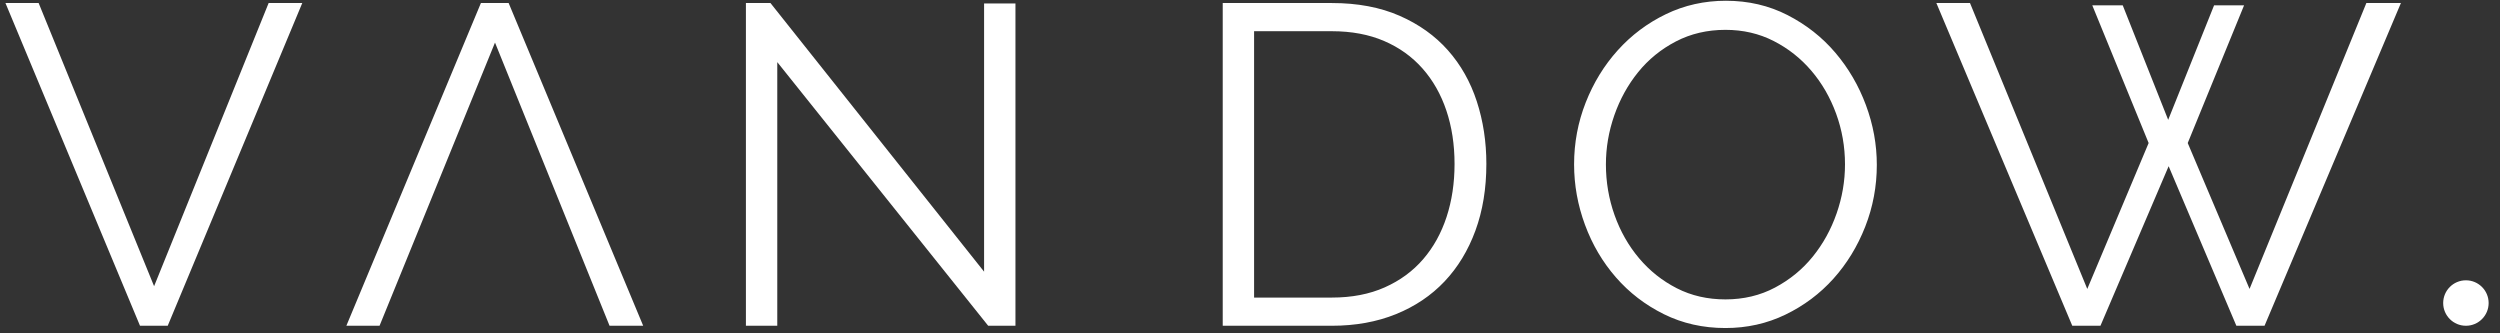 <?xml version="1.0" encoding="UTF-8" standalone="no"?>
<svg width="165px" height="22px" viewBox="0 0 165 22" version="1.1" xmlns="http://www.w3.org/2000/svg" xmlns:xlink="http://www.w3.org/1999/xlink">
    <rect x="0" y="0" width="165" height="22" fill="#333333" stroke="none"/>
    <!-- Generator: Sketch 3.7.2 (28276) - http://www.bohemiancoding.com/sketch -->
    <title>Logo-black-small</title>
    <desc>Created with Sketch.</desc>
    <defs></defs>
    <g id="Page-1" stroke="none" stroke-width="1" fill="none" fill-rule="evenodd">
        <g id="Logo-A4" transform="translate(-215, -380)" fill="#FFFFFF">
            <g id="Logo-black-small" transform="translate(215, 380)">
                <ellipse id="Oval-2-Copy" cx="162.75" cy="20" rx="1.5" ry="1.5"></ellipse>
                <path d="M2.55,0.2 L10.17,18.89 L17.73,0.2 L19.95,0.2 L11.07,21.5 L9.24,21.5 L0.36,0.2 L2.55,0.2 Z M25.05,21.5 L32.67,2.81 L40.23,21.5 L42.45,21.5 L33.57,0.2 L31.74,0.2 L22.86,21.5 L25.05,21.5 Z M51.3,4.1 L51.3,21.5 L49.23,21.5 L49.23,0.2 L50.85,0.2 L64.95,17.93 L64.95,0.23 L67.02,0.23 L67.02,21.5 L65.22,21.5 L51.3,4.1 Z" id="VAN"></path>
                <path d="M80.7,21.5 L80.7,0.2 L87.9,0.2 C89.6,0.2 91.09,0.48 92.37,1.04 C93.65,1.6 94.715,2.36 95.565,3.32 C96.415,4.28 97.05,5.405 97.47,6.695 C97.89,7.985 98.1,9.36 98.1,10.82 C98.1,12.44 97.86,13.905 97.38,15.215 C96.9,16.525 96.22,17.645 95.34,18.575 C94.46,19.505 93.39,20.225 92.13,20.735 C90.87,21.245 89.46,21.5 87.9,21.5 L80.7,21.5 Z M96,10.82 C96,9.54 95.82,8.365 95.46,7.295 C95.1,6.225 94.575,5.3 93.885,4.52 C93.195,3.74 92.35,3.135 91.35,2.705 C90.35,2.275 89.2,2.06 87.9,2.06 L82.77,2.06 L82.77,19.64 L87.9,19.64 C89.22,19.64 90.385,19.415 91.395,18.965 C92.405,18.515 93.25,17.895 93.93,17.105 C94.61,16.315 95.125,15.385 95.475,14.315 C95.825,13.245 96,12.08 96,10.82 L96,10.82 Z M113.88,21.65 C112.4,21.65 111.045,21.345 109.815,20.735 C108.585,20.125 107.53,19.315 106.65,18.305 C105.77,17.295 105.09,16.14 104.61,14.84 C104.13,13.54 103.89,12.21 103.89,10.85 C103.89,9.43 104.145,8.07 104.655,6.77 C105.165,5.47 105.87,4.32 106.77,3.32 C107.67,2.32 108.73,1.525 109.95,0.935 C111.17,0.345 112.49,0.05 113.91,0.05 C115.39,0.05 116.745,0.365 117.975,0.995 C119.205,1.625 120.255,2.45 121.125,3.47 C121.995,4.49 122.67,5.645 123.15,6.935 C123.63,8.225 123.87,9.54 123.87,10.88 C123.87,12.3 123.615,13.66 123.105,14.96 C122.595,16.26 121.895,17.405 121.005,18.395 C120.115,19.385 119.06,20.175 117.84,20.765 C116.62,21.355 115.3,21.65 113.88,21.65 L113.88,21.65 Z M105.99,10.85 C105.99,12.01 106.18,13.125 106.56,14.195 C106.94,15.265 107.48,16.215 108.18,17.045 C108.88,17.875 109.71,18.535 110.67,19.025 C111.63,19.515 112.7,19.76 113.88,19.76 C115.08,19.76 116.17,19.5 117.15,18.98 C118.13,18.46 118.96,17.78 119.64,16.94 C120.32,16.1 120.845,15.15 121.215,14.09 C121.585,13.03 121.77,11.95 121.77,10.85 C121.77,9.69 121.575,8.575 121.185,7.505 C120.795,6.435 120.25,5.49 119.55,4.67 C118.85,3.85 118.02,3.195 117.06,2.705 C116.1,2.215 115.04,1.97 113.88,1.97 C112.68,1.97 111.59,2.225 110.61,2.735 C109.63,3.245 108.8,3.92 108.12,4.76 C107.44,5.6 106.915,6.55 106.545,7.61 C106.175,8.67 105.99,9.75 105.99,10.85 L105.99,10.85 Z M138.09,0.35 L140.1,0.35 L143.1,7.91 L146.13,0.35 L148.11,0.35 L144.39,9.44 L148.47,19.07 L156.18,0.2 L158.46,0.2 L149.46,21.5 L147.6,21.5 L143.13,10.97 L138.63,21.5 L136.77,21.5 L127.8,0.2 L130.02,0.2 L137.76,19.07 L141.81,9.44 L138.09,0.35 Z" id="DOW"></path>
            </g>
        </g>
    </g>
</svg>